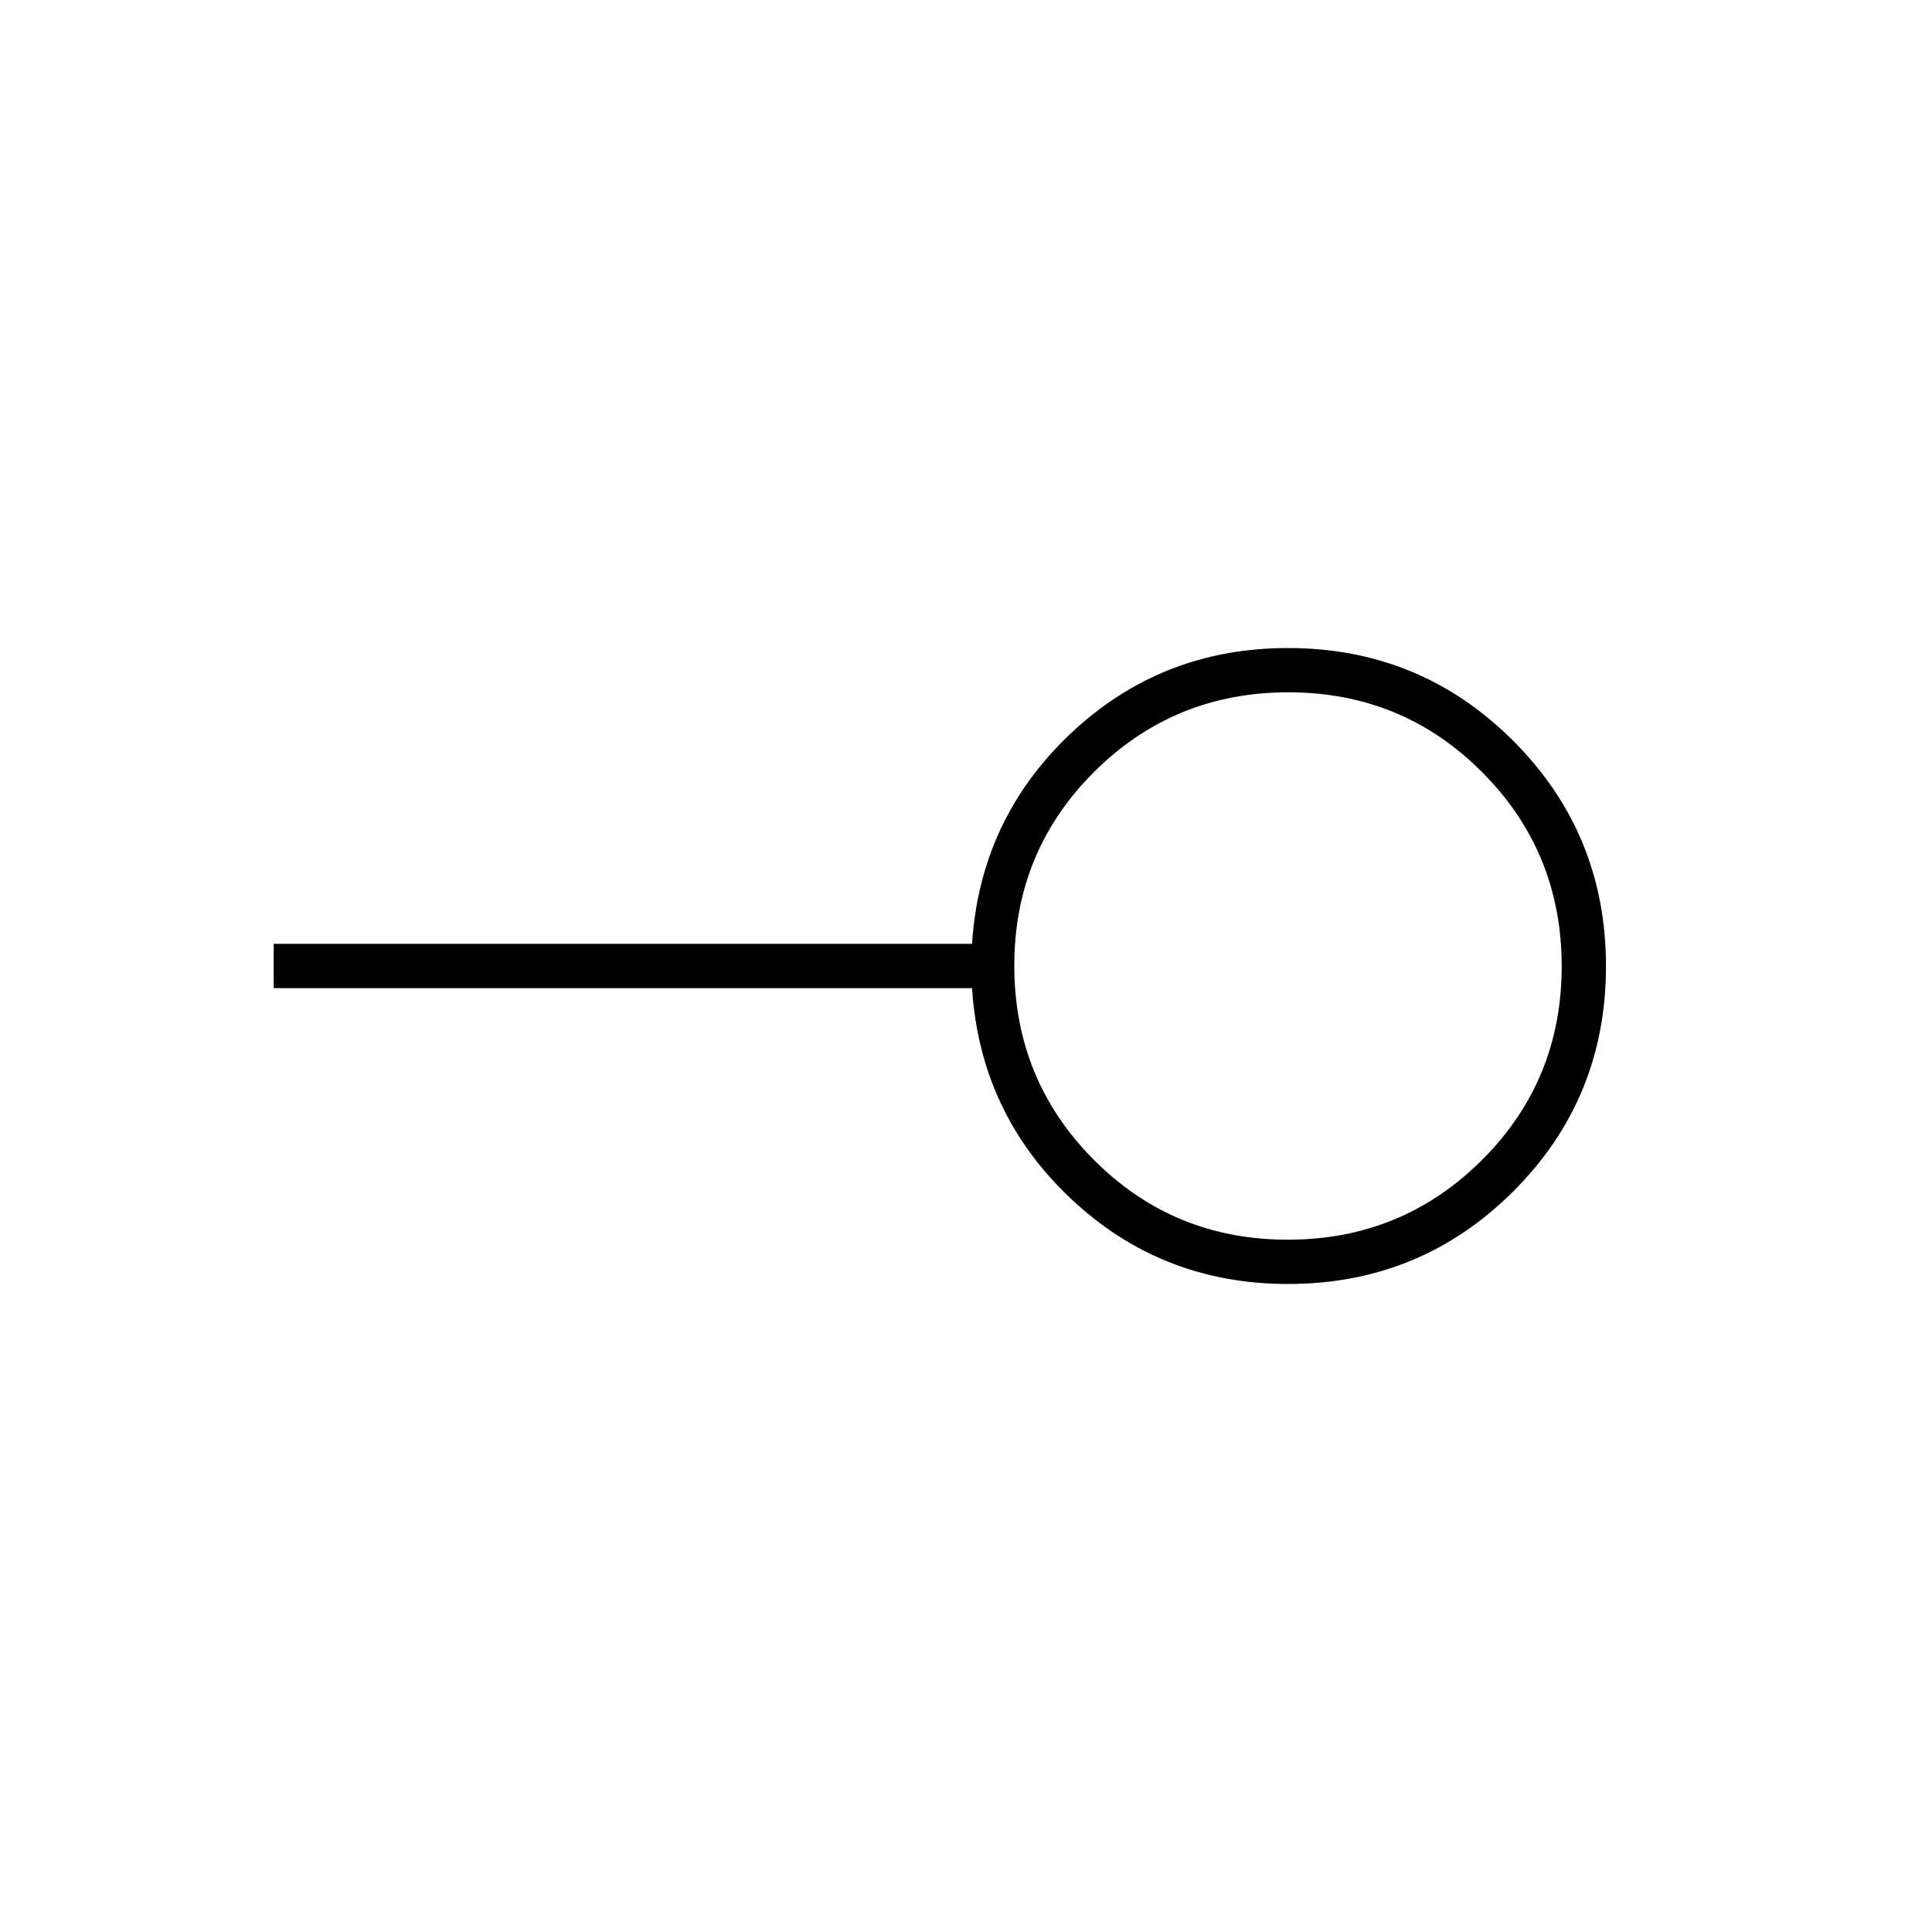 <svg xmlns="http://www.w3.org/2000/svg" height="48" viewBox="0 -960 960 960" width="48"><path d="M639.84-344q56.79 0 96.47-39.53Q776-423.06 776-479.84q0-56.79-39.53-96.47Q696.94-616 640.16-616t-96.47 39.53Q504-536.94 504-480.16t39.53 96.47Q583.06-344 639.84-344Zm.16 22q-63 0-108-42.5T483-469H136v-22h347q4-62 49-104.5T640-638q65.83 0 111.92 46.12 46.08 46.12 46.08 112T751.92-368Q705.83-322 640-322Zm0-158Z"/></svg>